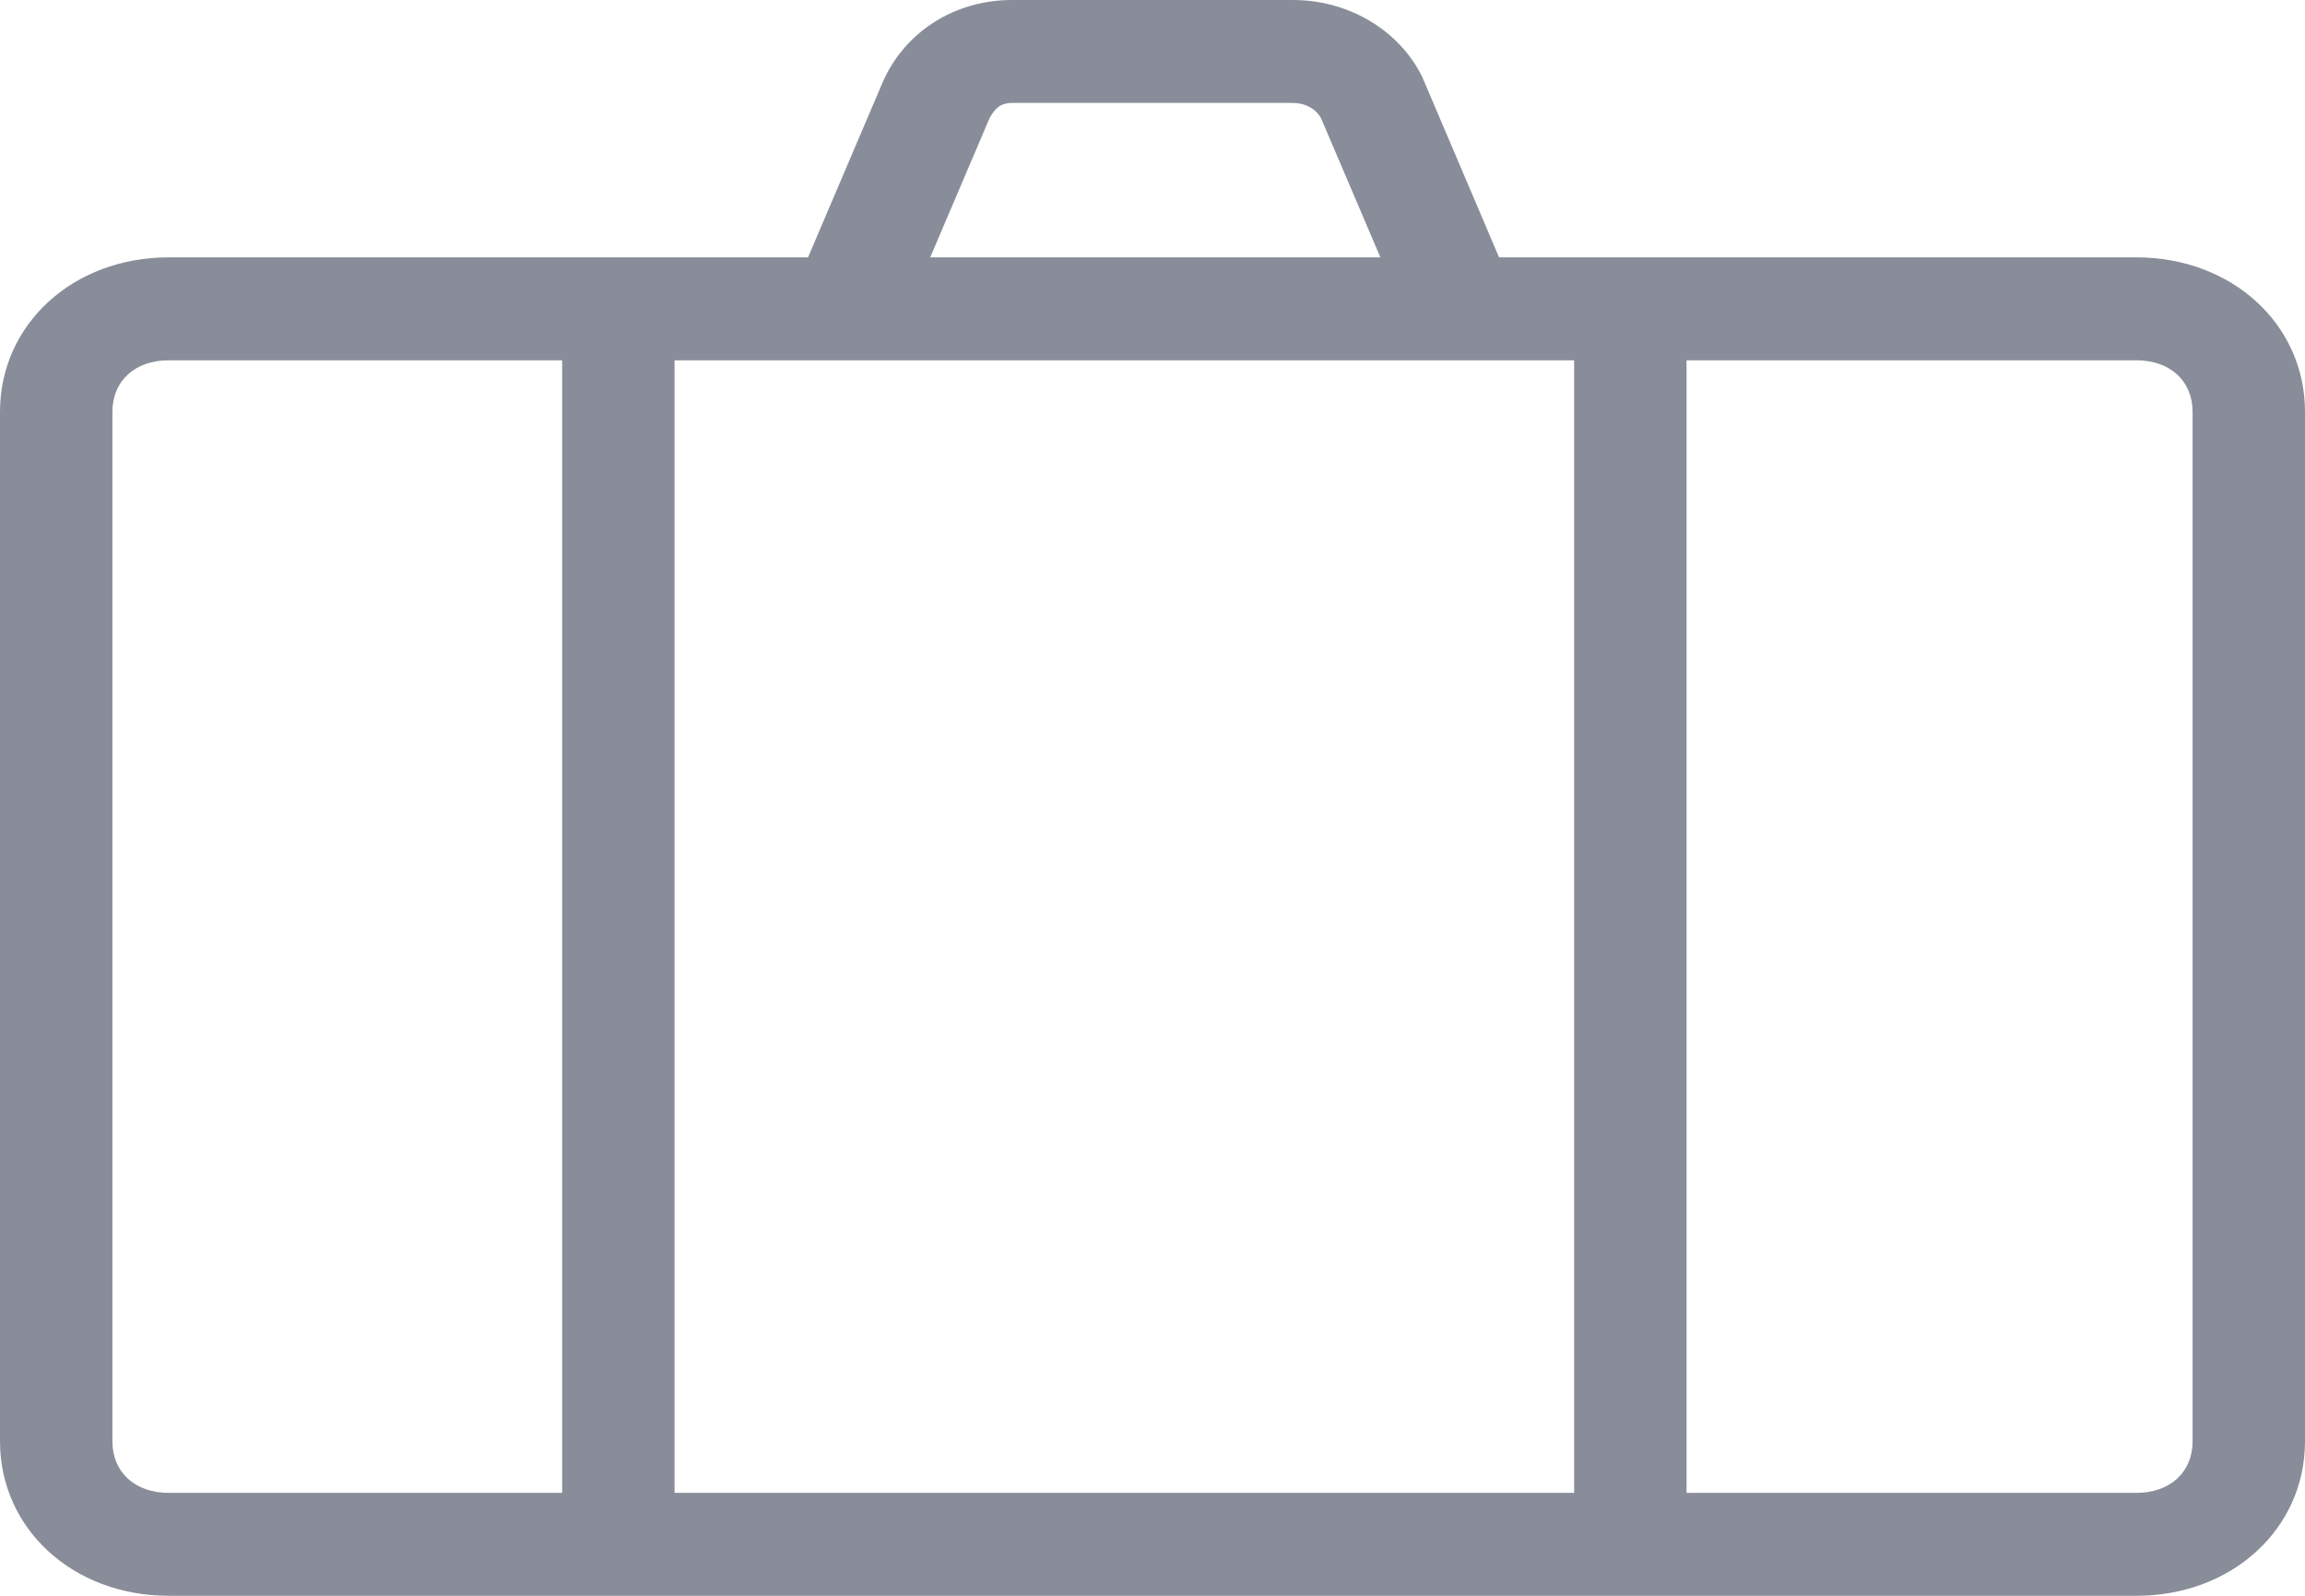 <svg width="26" height="18" viewBox="0 0 26 18" fill="none" xmlns="http://www.w3.org/2000/svg">
<path fill-rule="evenodd" clip-rule="evenodd" d="M24.098 18H1.902C0.824 18 0 17.245 0 16.258V4.645C0 3.658 0.824 2.903 1.902 2.903H24.098C25.176 2.903 26 3.658 26 4.645V16.258C26 17.245 25.176 18 24.098 18ZM1.902 4.064C1.522 4.064 1.268 4.297 1.268 4.645V16.258C1.268 16.606 1.522 16.839 1.902 16.839H24.098C24.478 16.839 24.732 16.606 24.732 16.258V4.645C24.732 4.297 24.478 4.064 24.098 4.064H1.902Z" fill="#888D99"/>
<rect x="17.756" y="3.484" width="1.268" height="13.935" fill="#888D99"/>
<rect x="6.341" y="3.484" width="1.268" height="13.935" fill="#888D99"/>
<path fill-rule="evenodd" clip-rule="evenodd" d="M15.917 3.716L14.902 1.335C14.839 1.219 14.712 1.161 14.585 1.161H11.415C11.288 1.161 11.224 1.219 11.161 1.335L10.146 3.716L8.941 3.31L9.956 0.929C10.21 0.348 10.78 0 11.415 0H14.585C15.22 0 15.79 0.348 16.044 0.871L17.058 3.252L15.917 3.716Z" fill="#888D99"/>
</svg>
